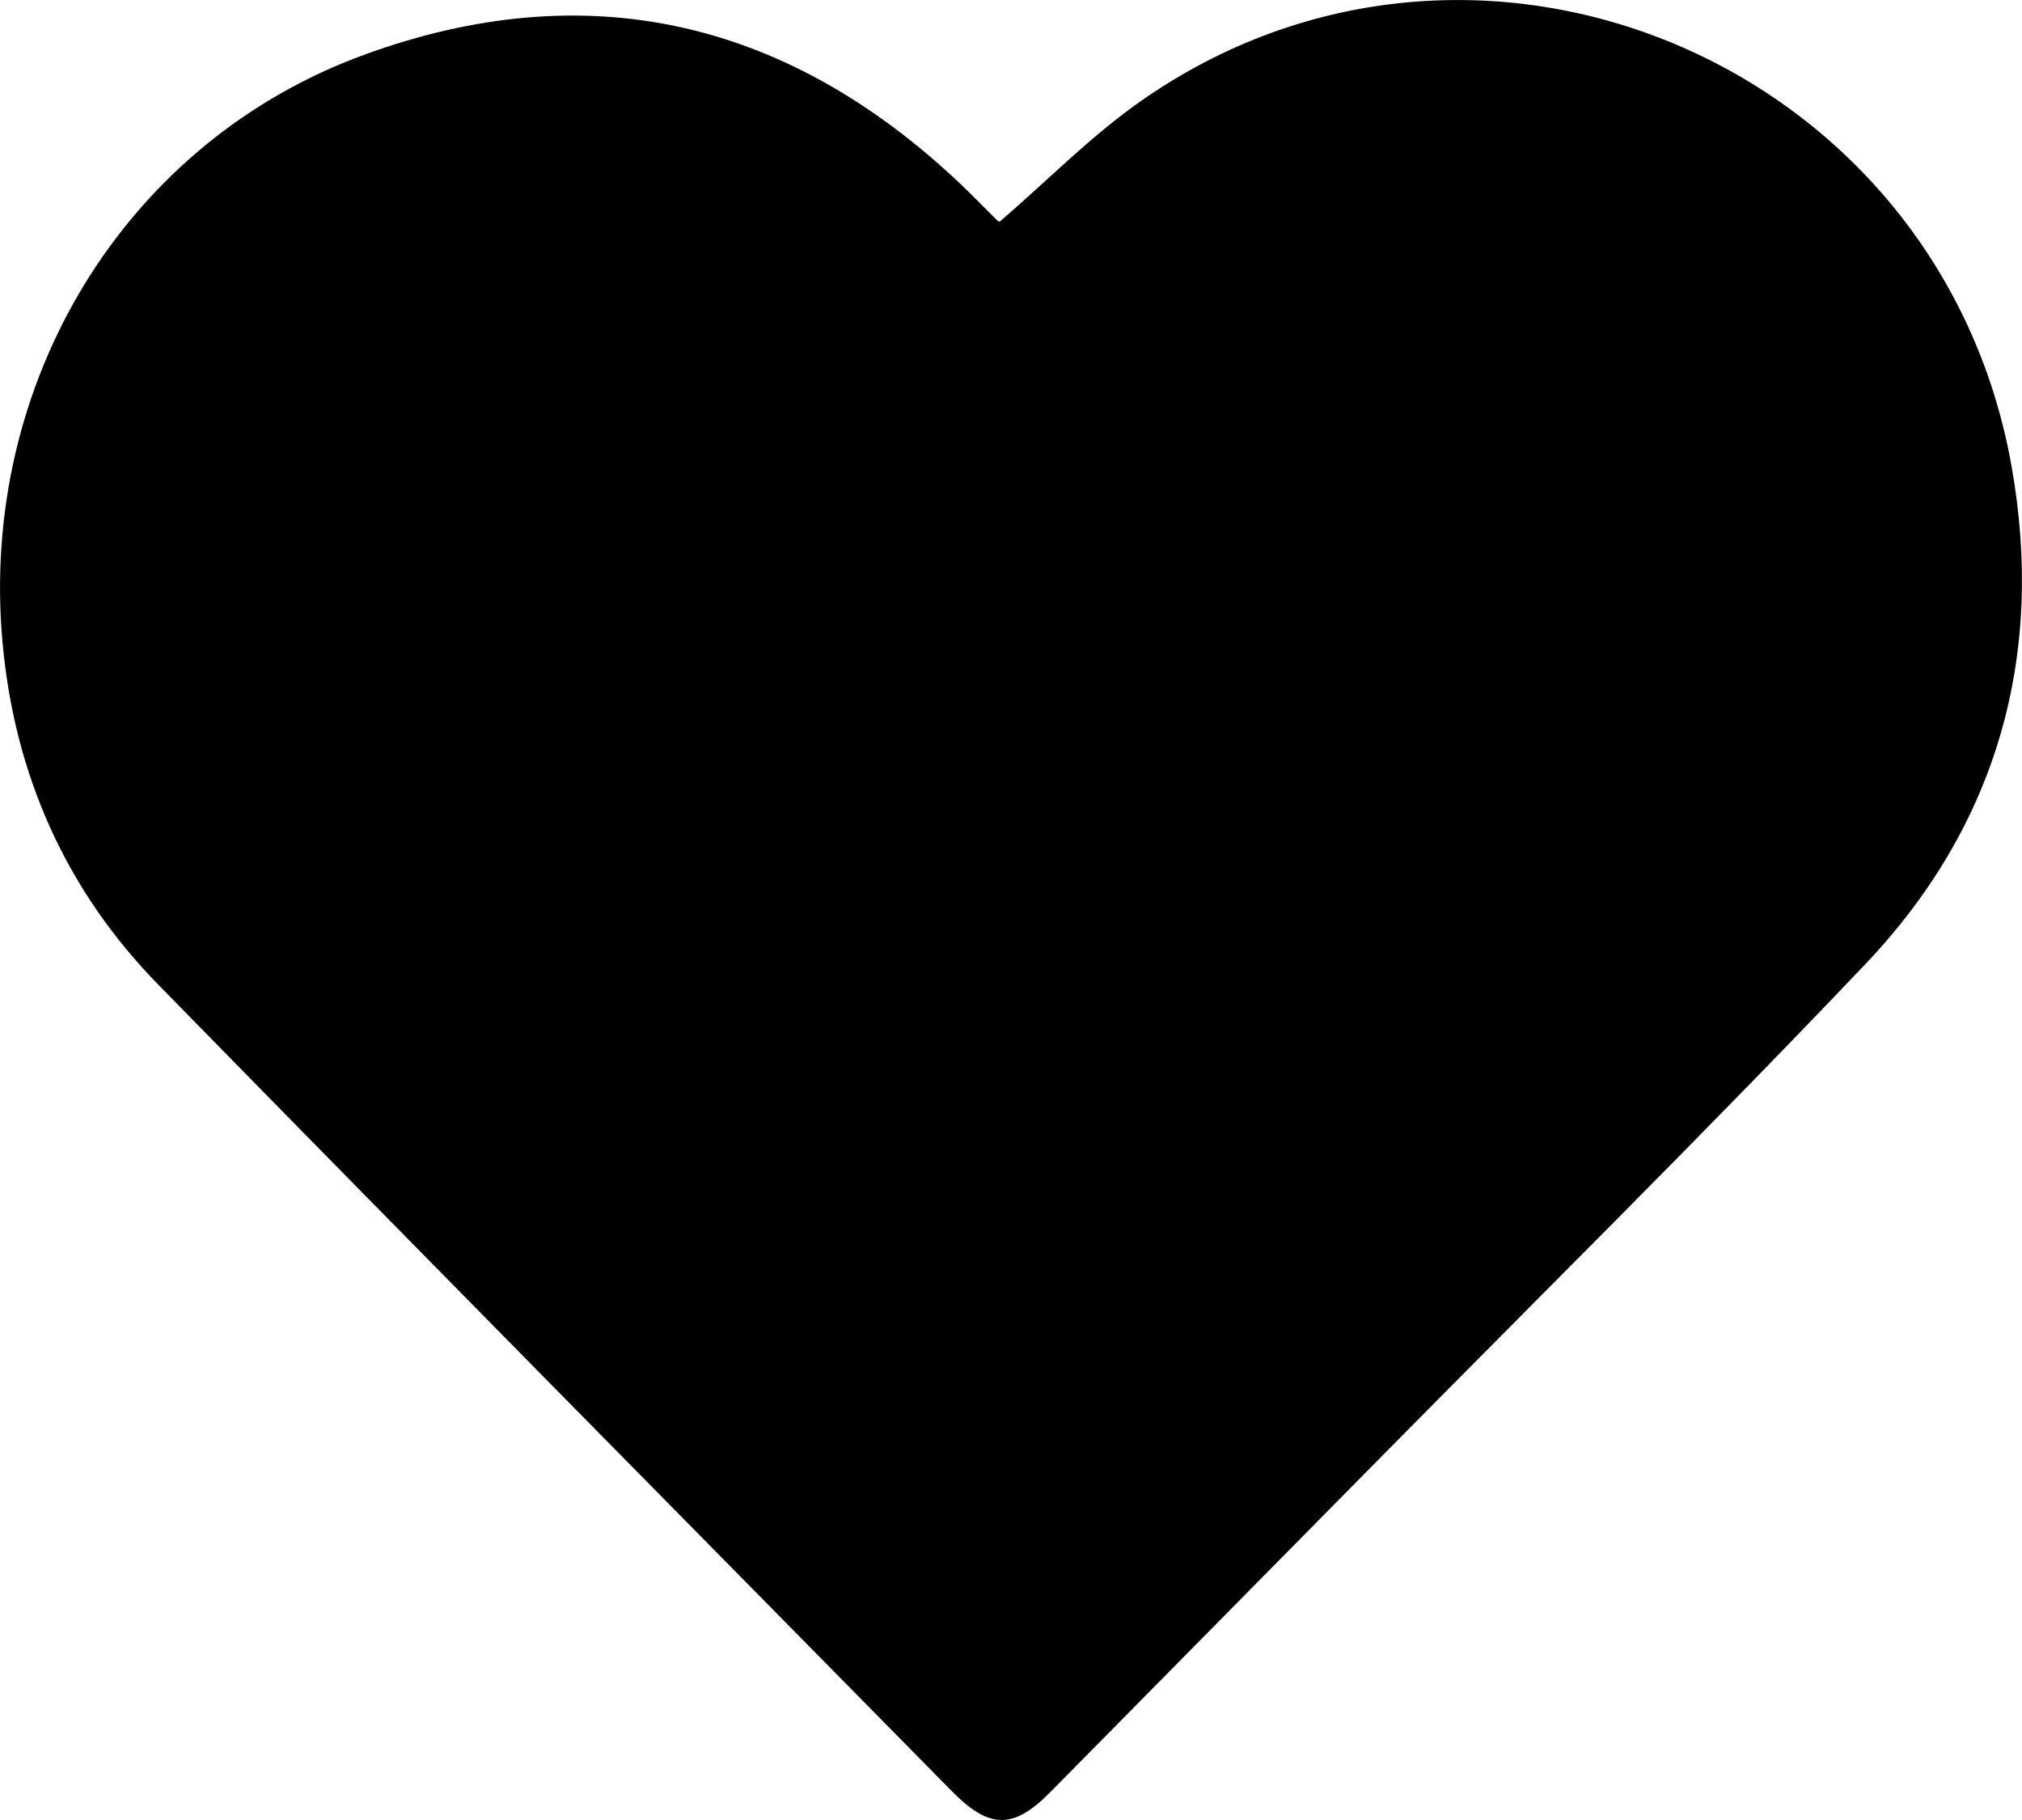 <svg viewBox="0 0 20 18" fill="none" xmlns="http://www.w3.org/2000/svg">
<g clip-path="url(#clip0_54_31)">
<path d="M9.889 2.192C10.368 1.779 10.798 1.338 11.294 0.993C14.598 -1.314 19.183 0.609 19.896 4.607C20.23 6.479 19.757 8.161 18.452 9.534C16.855 11.214 15.206 12.842 13.579 14.492C12.516 15.57 11.453 16.647 10.389 17.724C10.024 18.094 9.786 18.092 9.416 17.716C6.799 15.058 4.176 12.405 1.566 9.739C0.653 8.806 0.144 7.666 0.025 6.354C-0.208 3.79 1.229 1.407 3.604 0.541C5.799 -0.26 7.773 0.192 9.483 1.803C9.614 1.926 9.737 2.055 9.865 2.181C9.875 2.19 9.891 2.192 9.889 2.192Z" fill="currentColor"/>
</g>
<defs>
<clipPath id="clip0_54_31">
<rect width="20" height="18" fill="white"/>
</clipPath>
</defs>
</svg>
